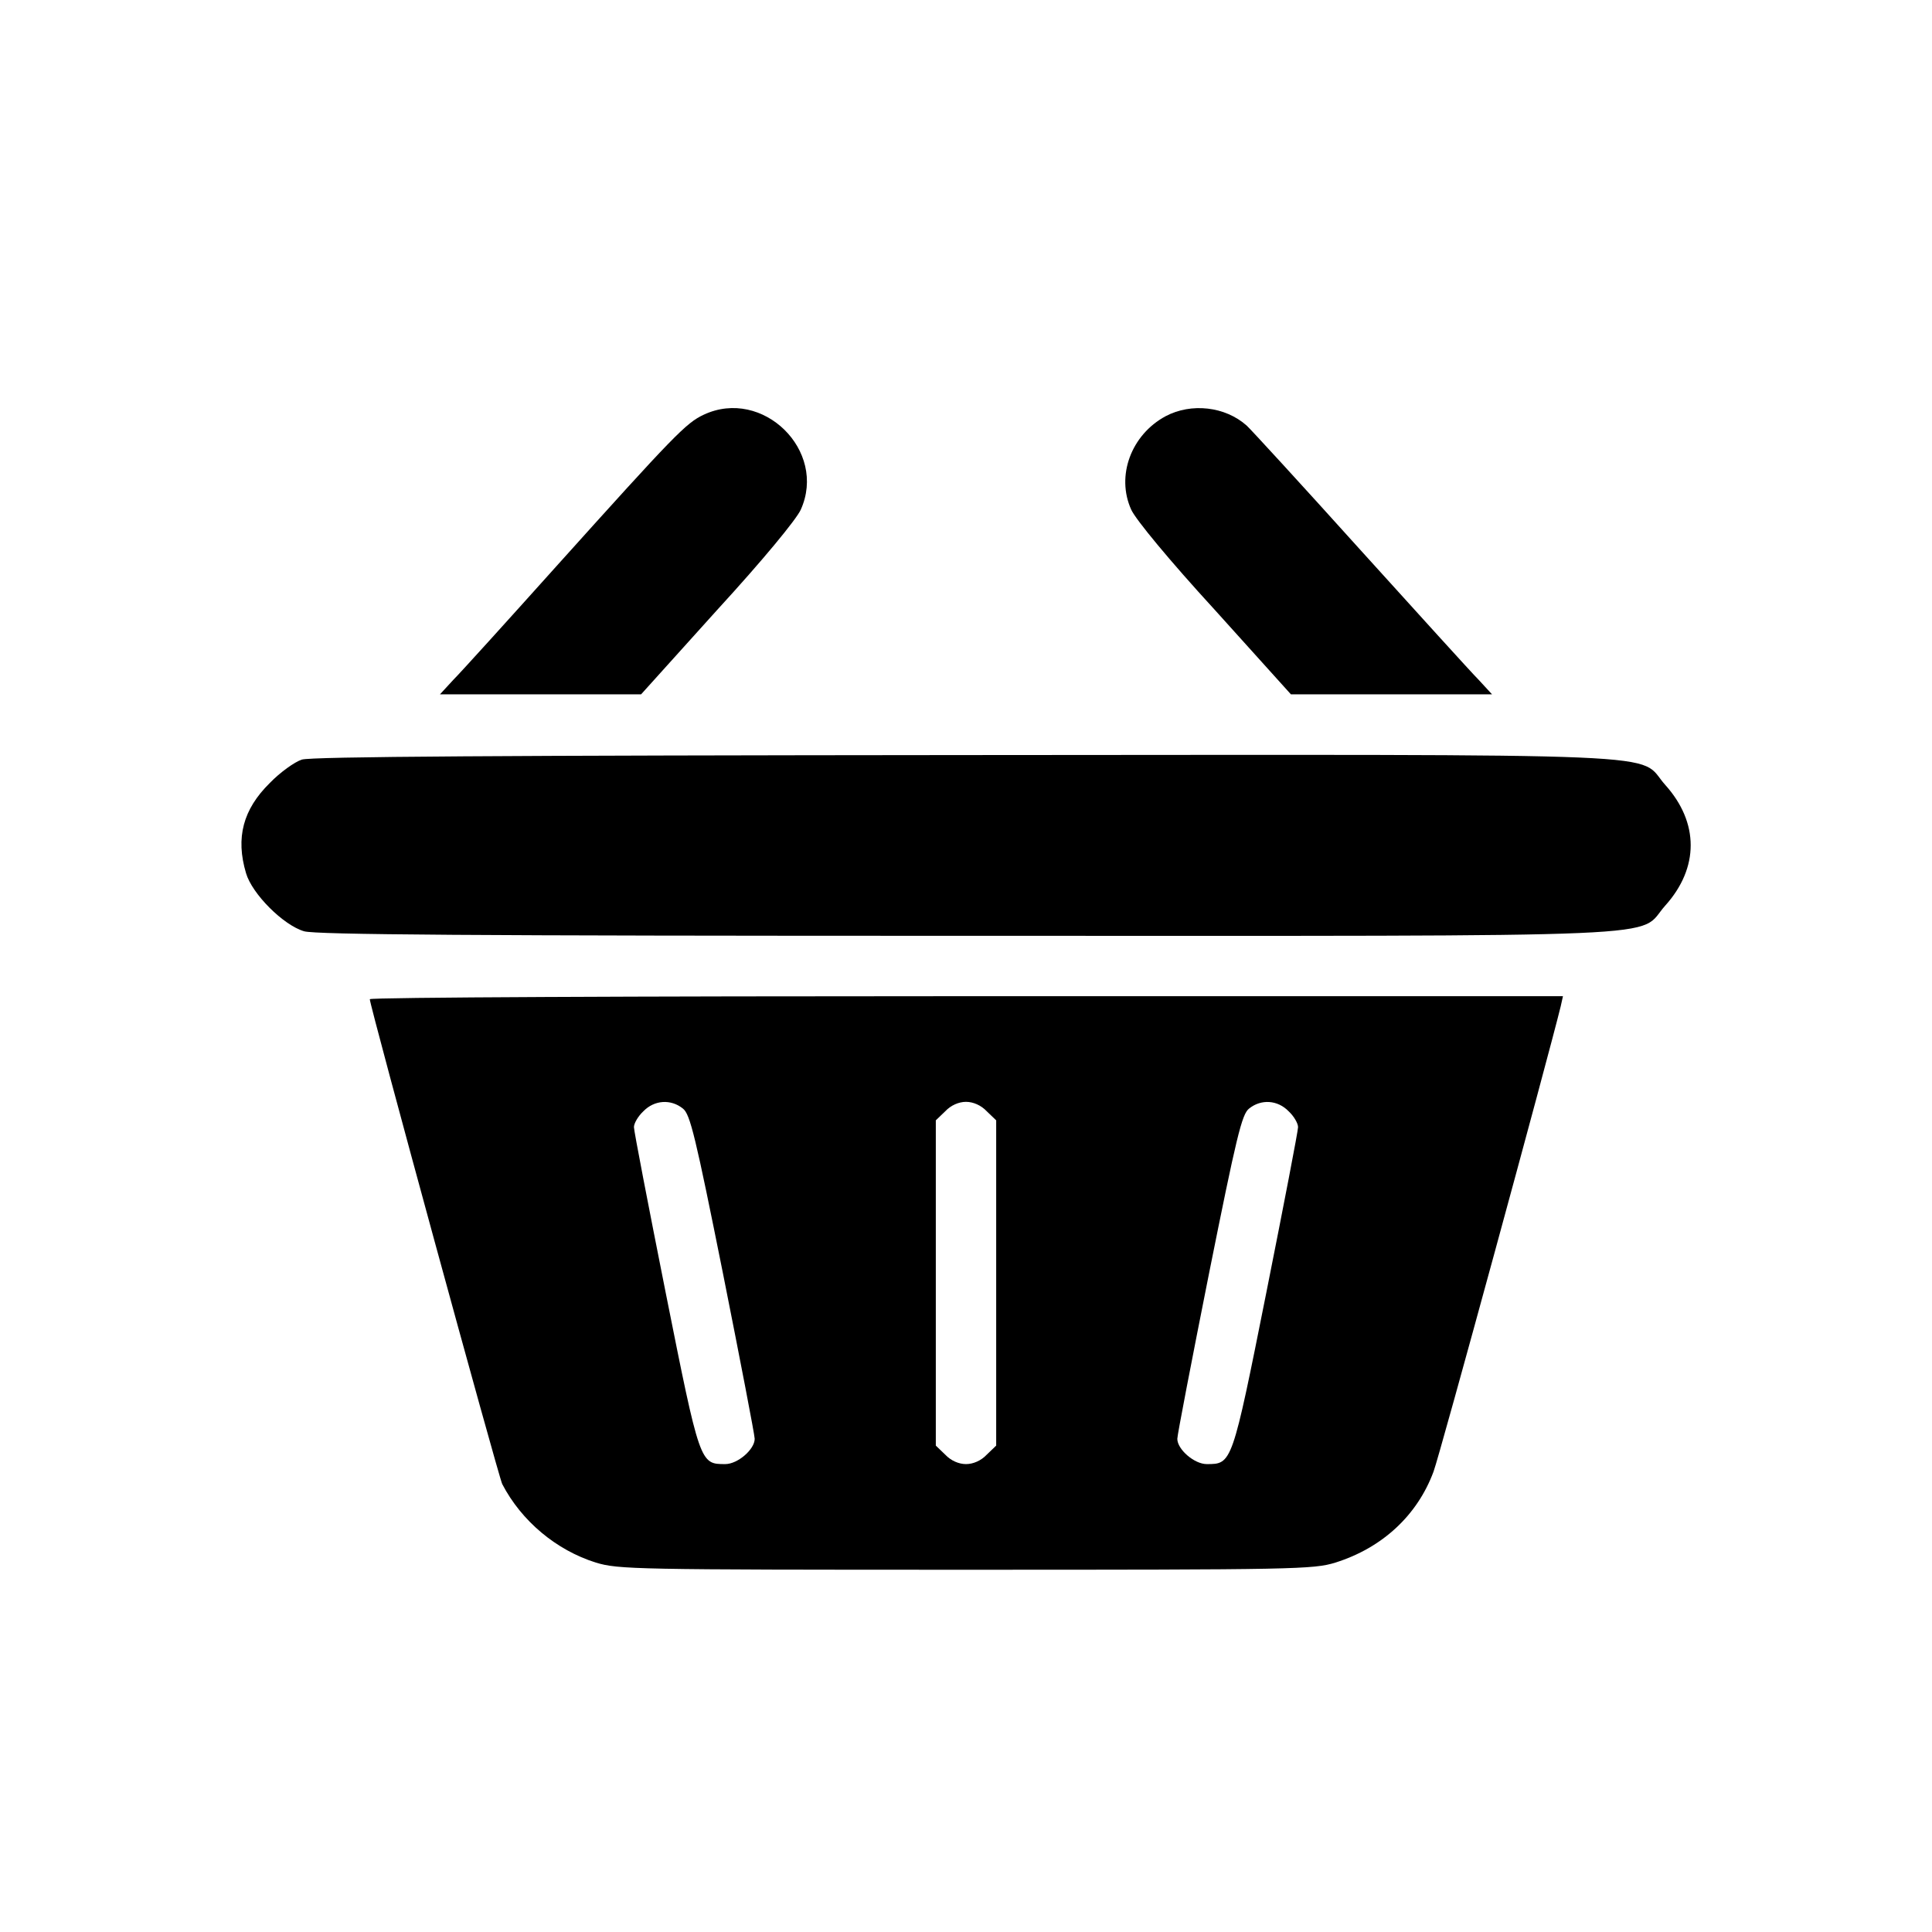 <?xml version="1.0" standalone="no"?>
<!DOCTYPE svg PUBLIC "-//W3C//DTD SVG 20010904//EN"
 "http://www.w3.org/TR/2001/REC-SVG-20010904/DTD/svg10.dtd">
<svg version="1.0" xmlns="http://www.w3.org/2000/svg"
 width="512pt" height="512pt" viewBox="0 0 512 512"
 preserveAspectRatio="xMidYMid meet">

<g transform="translate(0,512) scale(0.1,-0.1)"
fill="#000000" stroke="none">
<path d="M1865 4021 c-47 -22 -77 -53 -390 -401 -131 -146 -254 -282 -274
-302 l-35 -38 266 0 267 0 201 223 c122 133 210 240 222 266 71 157 -101 325
-257 252z"/>
<path d="M3089 4017 c-91 -49 -132 -158 -91 -248 12 -26 100 -133 222 -266
l201 -223 267 0 266 0 -35 38 c-20 20 -162 177 -316 347 -154 171 -289 318
-299 327 -57 51 -147 61 -215 25z"/>
<path d="M800 3107 c-19 -6 -58 -34 -85 -62 -71 -70 -91 -145 -63 -239 16 -55
99 -138 154 -154 32 -9 439 -12 1756 -12 1936 0 1773 -7 1851 80 90 100 90
220 0 320 -78 87 86 80 -1857 79 -1224 -1 -1731 -4 -1756 -12z"/>
<path d="M980 2472 c0 -18 341 -1265 351 -1285 51 -98 143 -175 248 -208 60
-18 99 -19 981 -19 873 0 921 1 979 19 124 39 217 125 260 241 16 42 304 1098
337 1233 l6 27 -1581 0 c-870 0 -1581 -3 -1581 -8z m830 -290 c19 -15 33 -73
106 -437 46 -231 84 -428 84 -438 0 -28 -45 -67 -78 -67 -67 0 -67 -1 -158
455 -46 231 -84 428 -84 438 0 10 11 29 25 42 29 30 73 33 105 7z m805 -7 l25
-24 0 -431 0 -431 -25 -24 c-15 -16 -36 -25 -55 -25 -19 0 -40 9 -55 25 l-25
24 0 431 0 431 25 24 c15 16 36 25 55 25 19 0 40 -9 55 -25z m800 0 c14 -13
25 -32 25 -42 0 -10 -38 -207 -84 -438 -91 -456 -91 -455 -158 -455 -33 0 -78
39 -78 67 0 10 38 207 84 438 73 364 87 422 106 437 32 26 76 23 105 -7z"/>
</g>
</svg>
